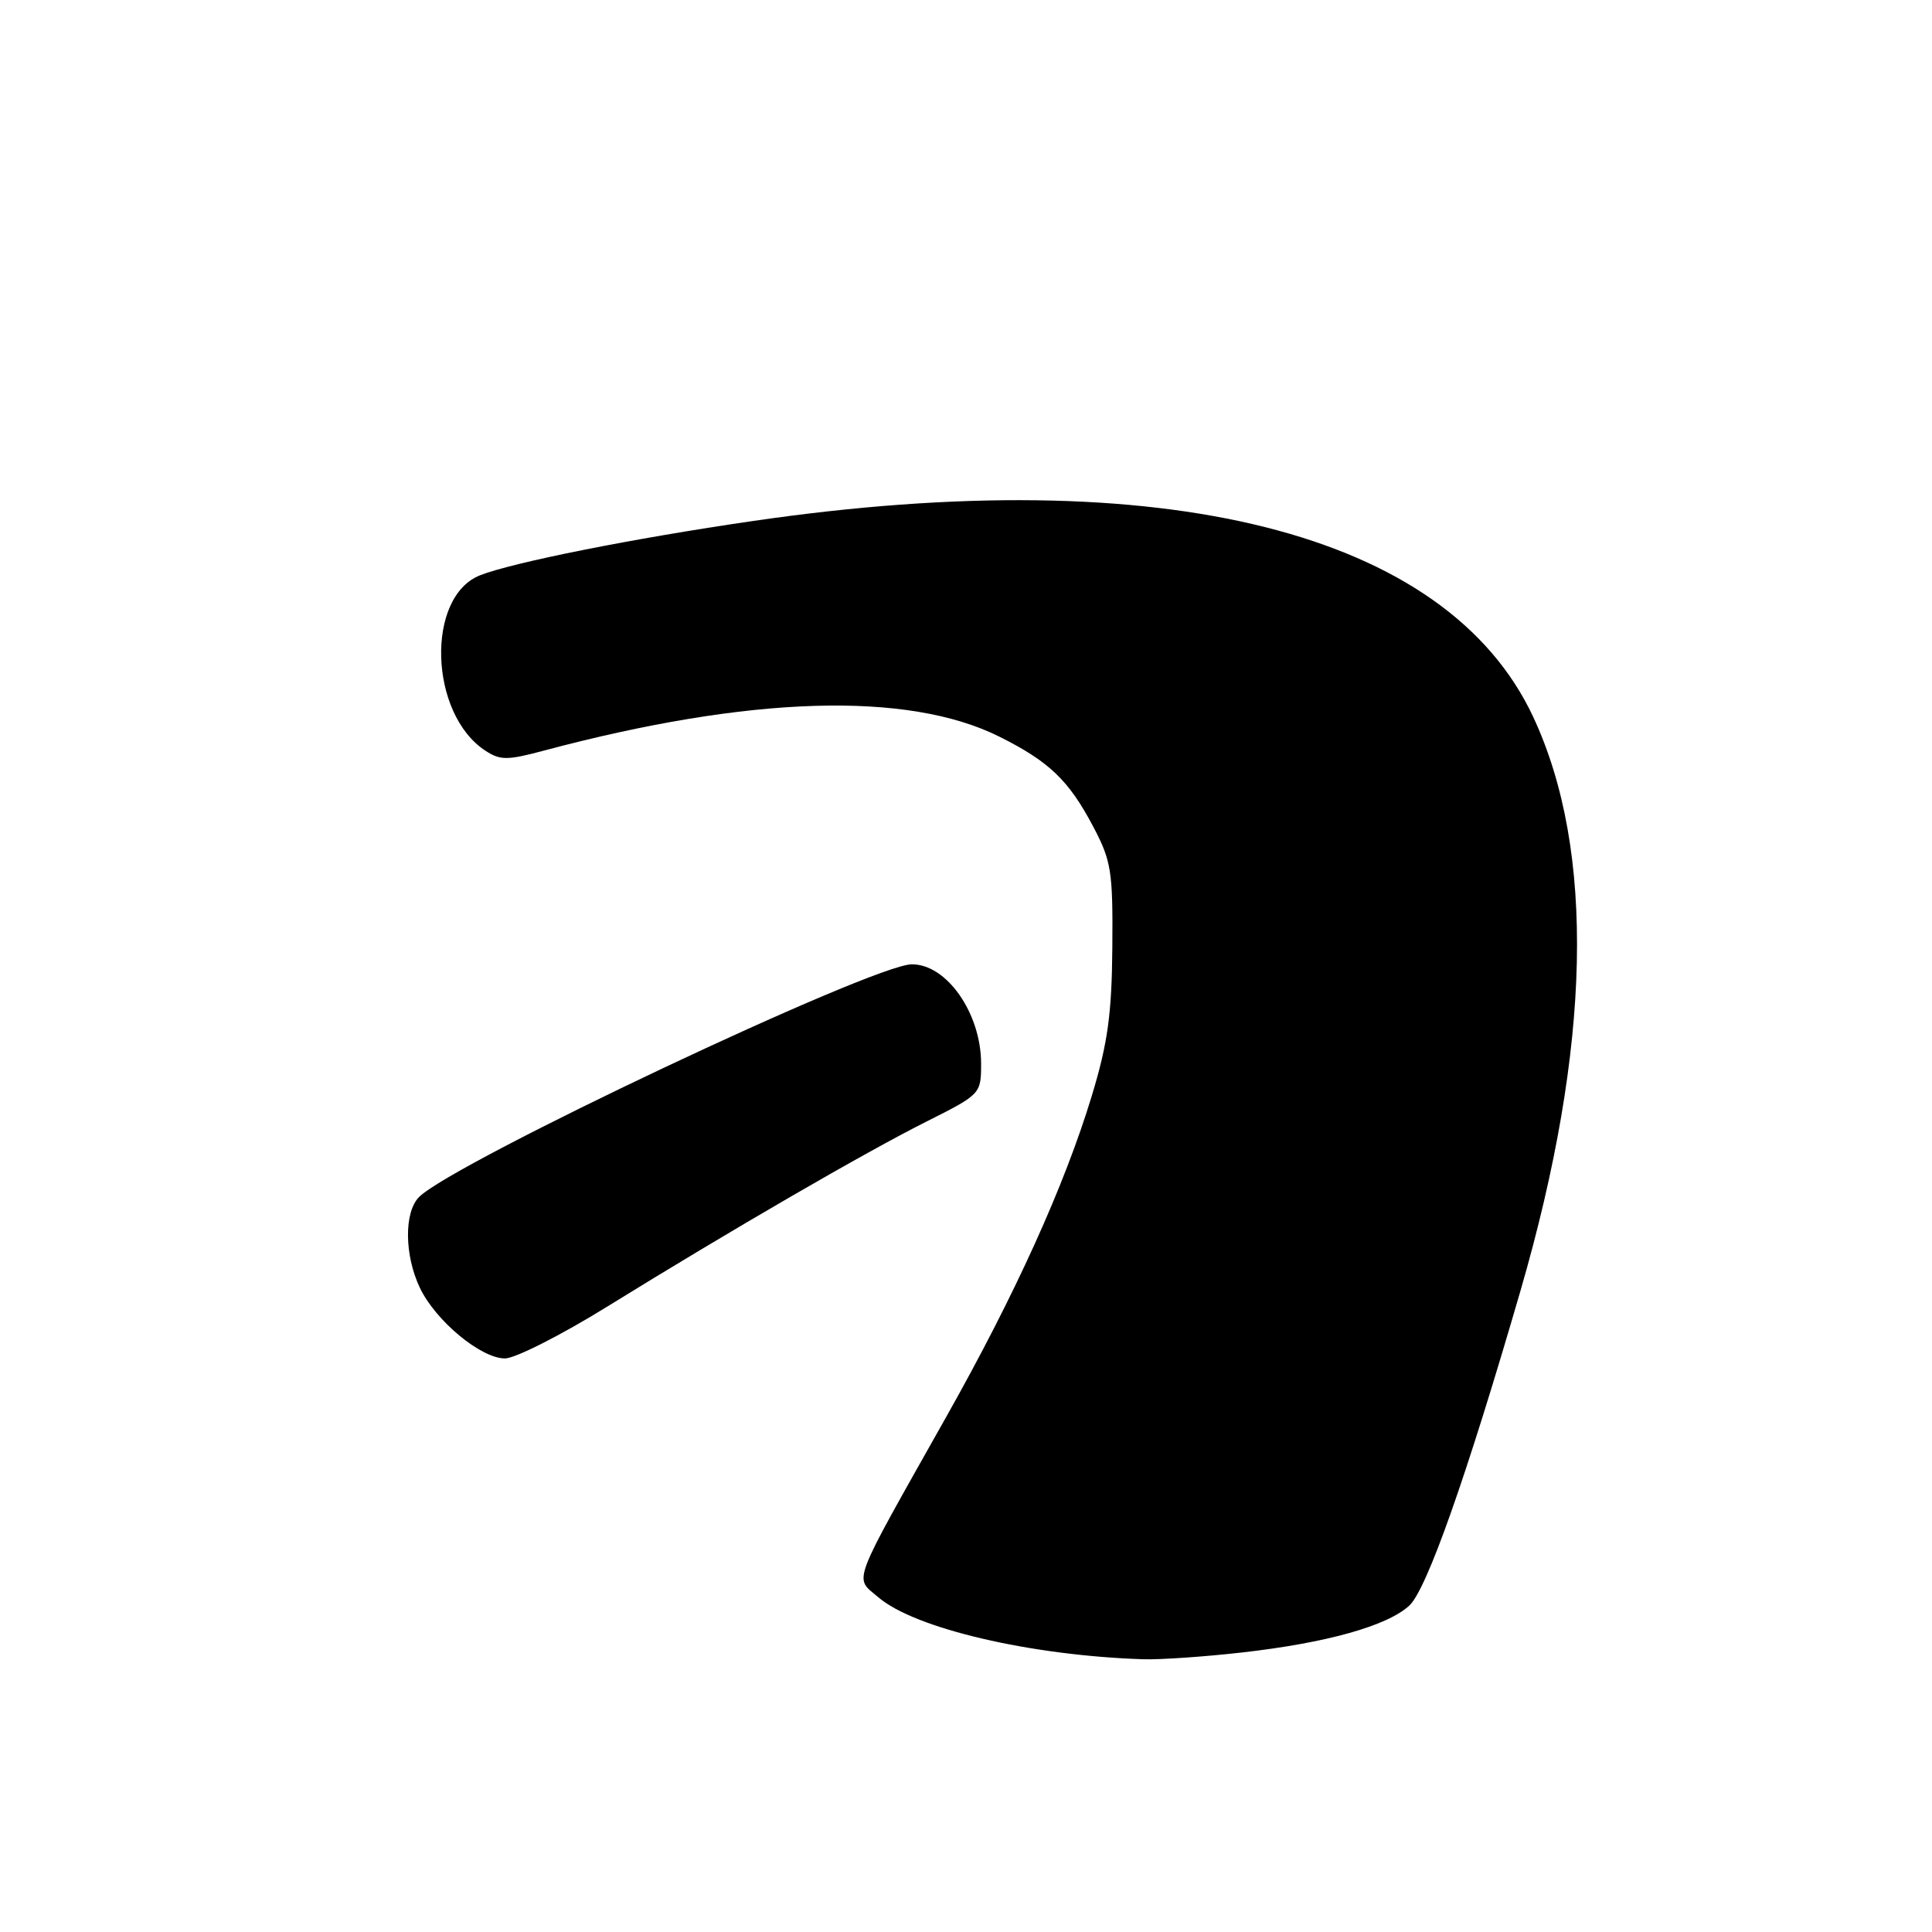 <?xml version="1.0" encoding="UTF-8" standalone="no"?>
<!DOCTYPE svg PUBLIC "-//W3C//DTD SVG 1.1//EN" "http://www.w3.org/Graphics/SVG/1.1/DTD/svg11.dtd" >
<svg xmlns="http://www.w3.org/2000/svg" xmlns:xlink="http://www.w3.org/1999/xlink" version="1.1" viewBox="0 0 256 256">
 <g >
 <path fill="currentColor"
d=" M 164.50 218.97 C 175.77 217.70 183.84 215.44 186.75 212.74 C 189.05 210.60 194.31 195.71 201.48 171.00 C 210.86 138.67 211.43 112.71 203.16 95.00 C 191.71 70.48 154.28 61.08 99.73 69.04 C 83.92 71.34 68.01 74.51 63.63 76.22 C 56.40 79.05 56.85 94.58 64.30 99.46 C 66.28 100.76 67.21 100.76 72.03 99.47 C 99.33 92.18 120.29 91.54 132.46 97.63 C 139.02 100.91 141.62 103.40 144.84 109.50 C 147.26 114.07 147.47 115.44 147.39 125.50 C 147.32 134.33 146.79 138.21 144.68 145.16 C 141.08 157.05 134.52 171.53 125.35 187.80 C 112.57 210.50 113.17 208.89 116.36 211.63 C 121.18 215.78 136.56 219.38 151.50 219.86 C 153.70 219.93 159.55 219.53 164.50 218.97 Z  M 80.43 173.15 C 96.92 162.96 114.58 152.72 122.75 148.62 C 129.95 145.00 130.00 144.95 130.00 140.94 C 130.00 134.25 125.42 127.71 120.78 127.78 C 115.54 127.86 60.08 154.06 55.53 158.61 C 53.53 160.61 53.58 166.31 55.63 170.63 C 57.70 175.00 63.72 180.00 66.91 180.00 C 68.25 180.00 74.34 176.92 80.43 173.15 Z "/>
</g>
</svg>